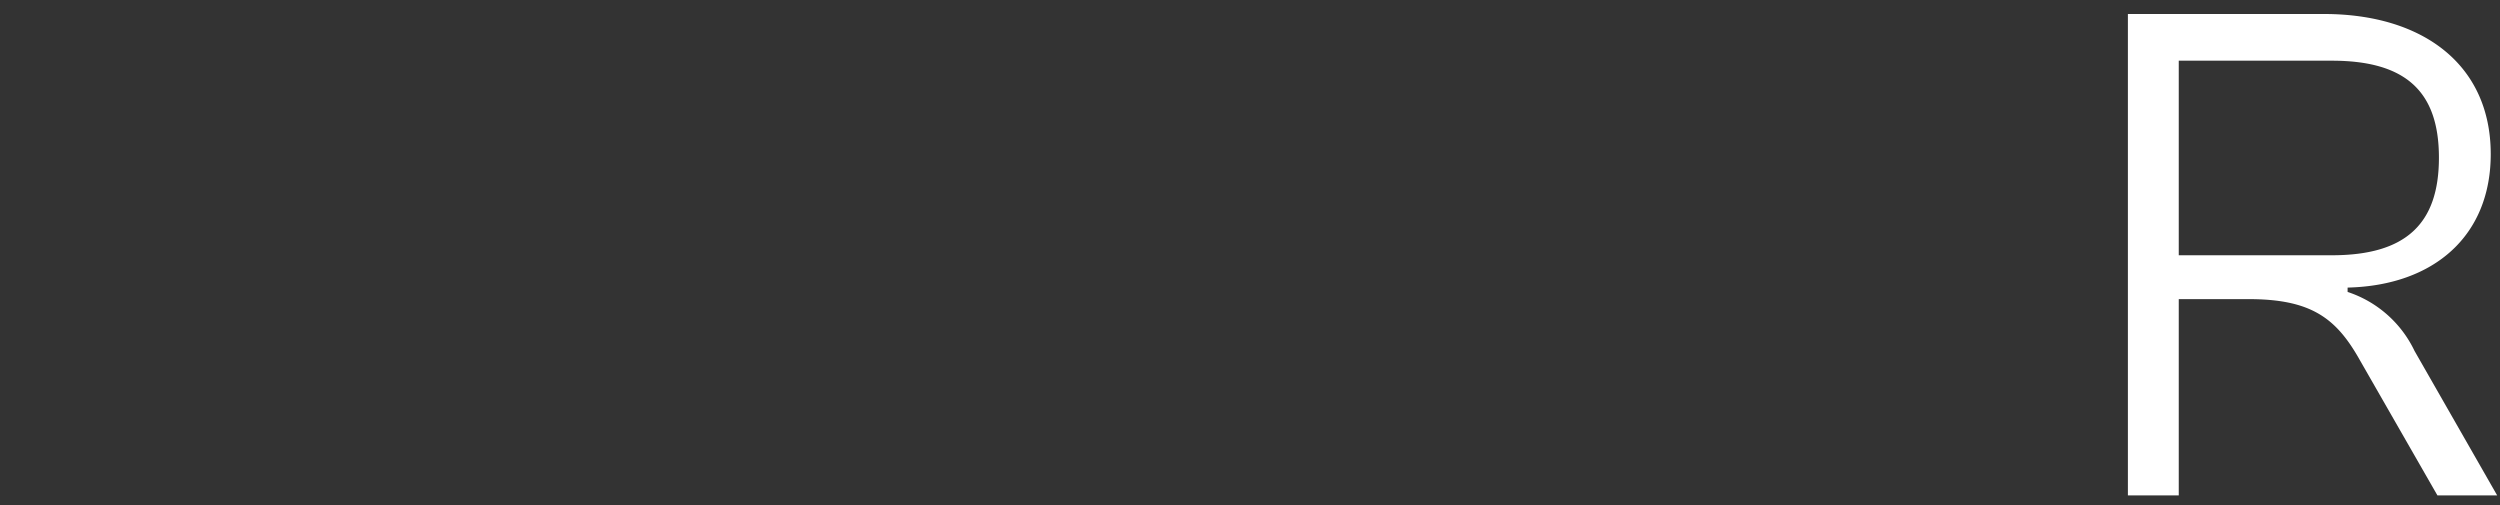 <svg xmlns="http://www.w3.org/2000/svg" viewBox="0 0 132.22 26.73"><rect x="0" y="0" width="132.22" height="26.73" fill="#333333" stroke="none"/><defs><style>.cls-1{fill:none;}.cls-2{fill:#fff;}</style></defs><g id="Layer_2" data-name="Layer 2"><g id="Layer_1-2" data-name="Layer 1"><path class="cls-1" d="M129,8.34c0-3.5-1.75-5.13-5.66-5.13h-8.1V13.5h8.1C127.24,13.5,129,12,129,8.34Z"/><path class="cls-2" d="M124.16,15.44v-.23c4.56-.11,7.57-2.73,7.57-7.06,0-4.72-3.58-7.41-8.82-7.41H112.54V26.2h2.69V15.82h3.69c3.31,0,4.64,1,5.89,3.23l4.1,7.15h3.16l-4.37-7.64A6,6,0,0,0,124.16,15.44Zm-.83-1.94h-8.1V3.21h8.1c3.91,0,5.66,1.63,5.66,5.13S127.24,13.5,123.33,13.5Z"/><rect class="cls-1" width="132.22" height="26.73"/></g></g></svg>